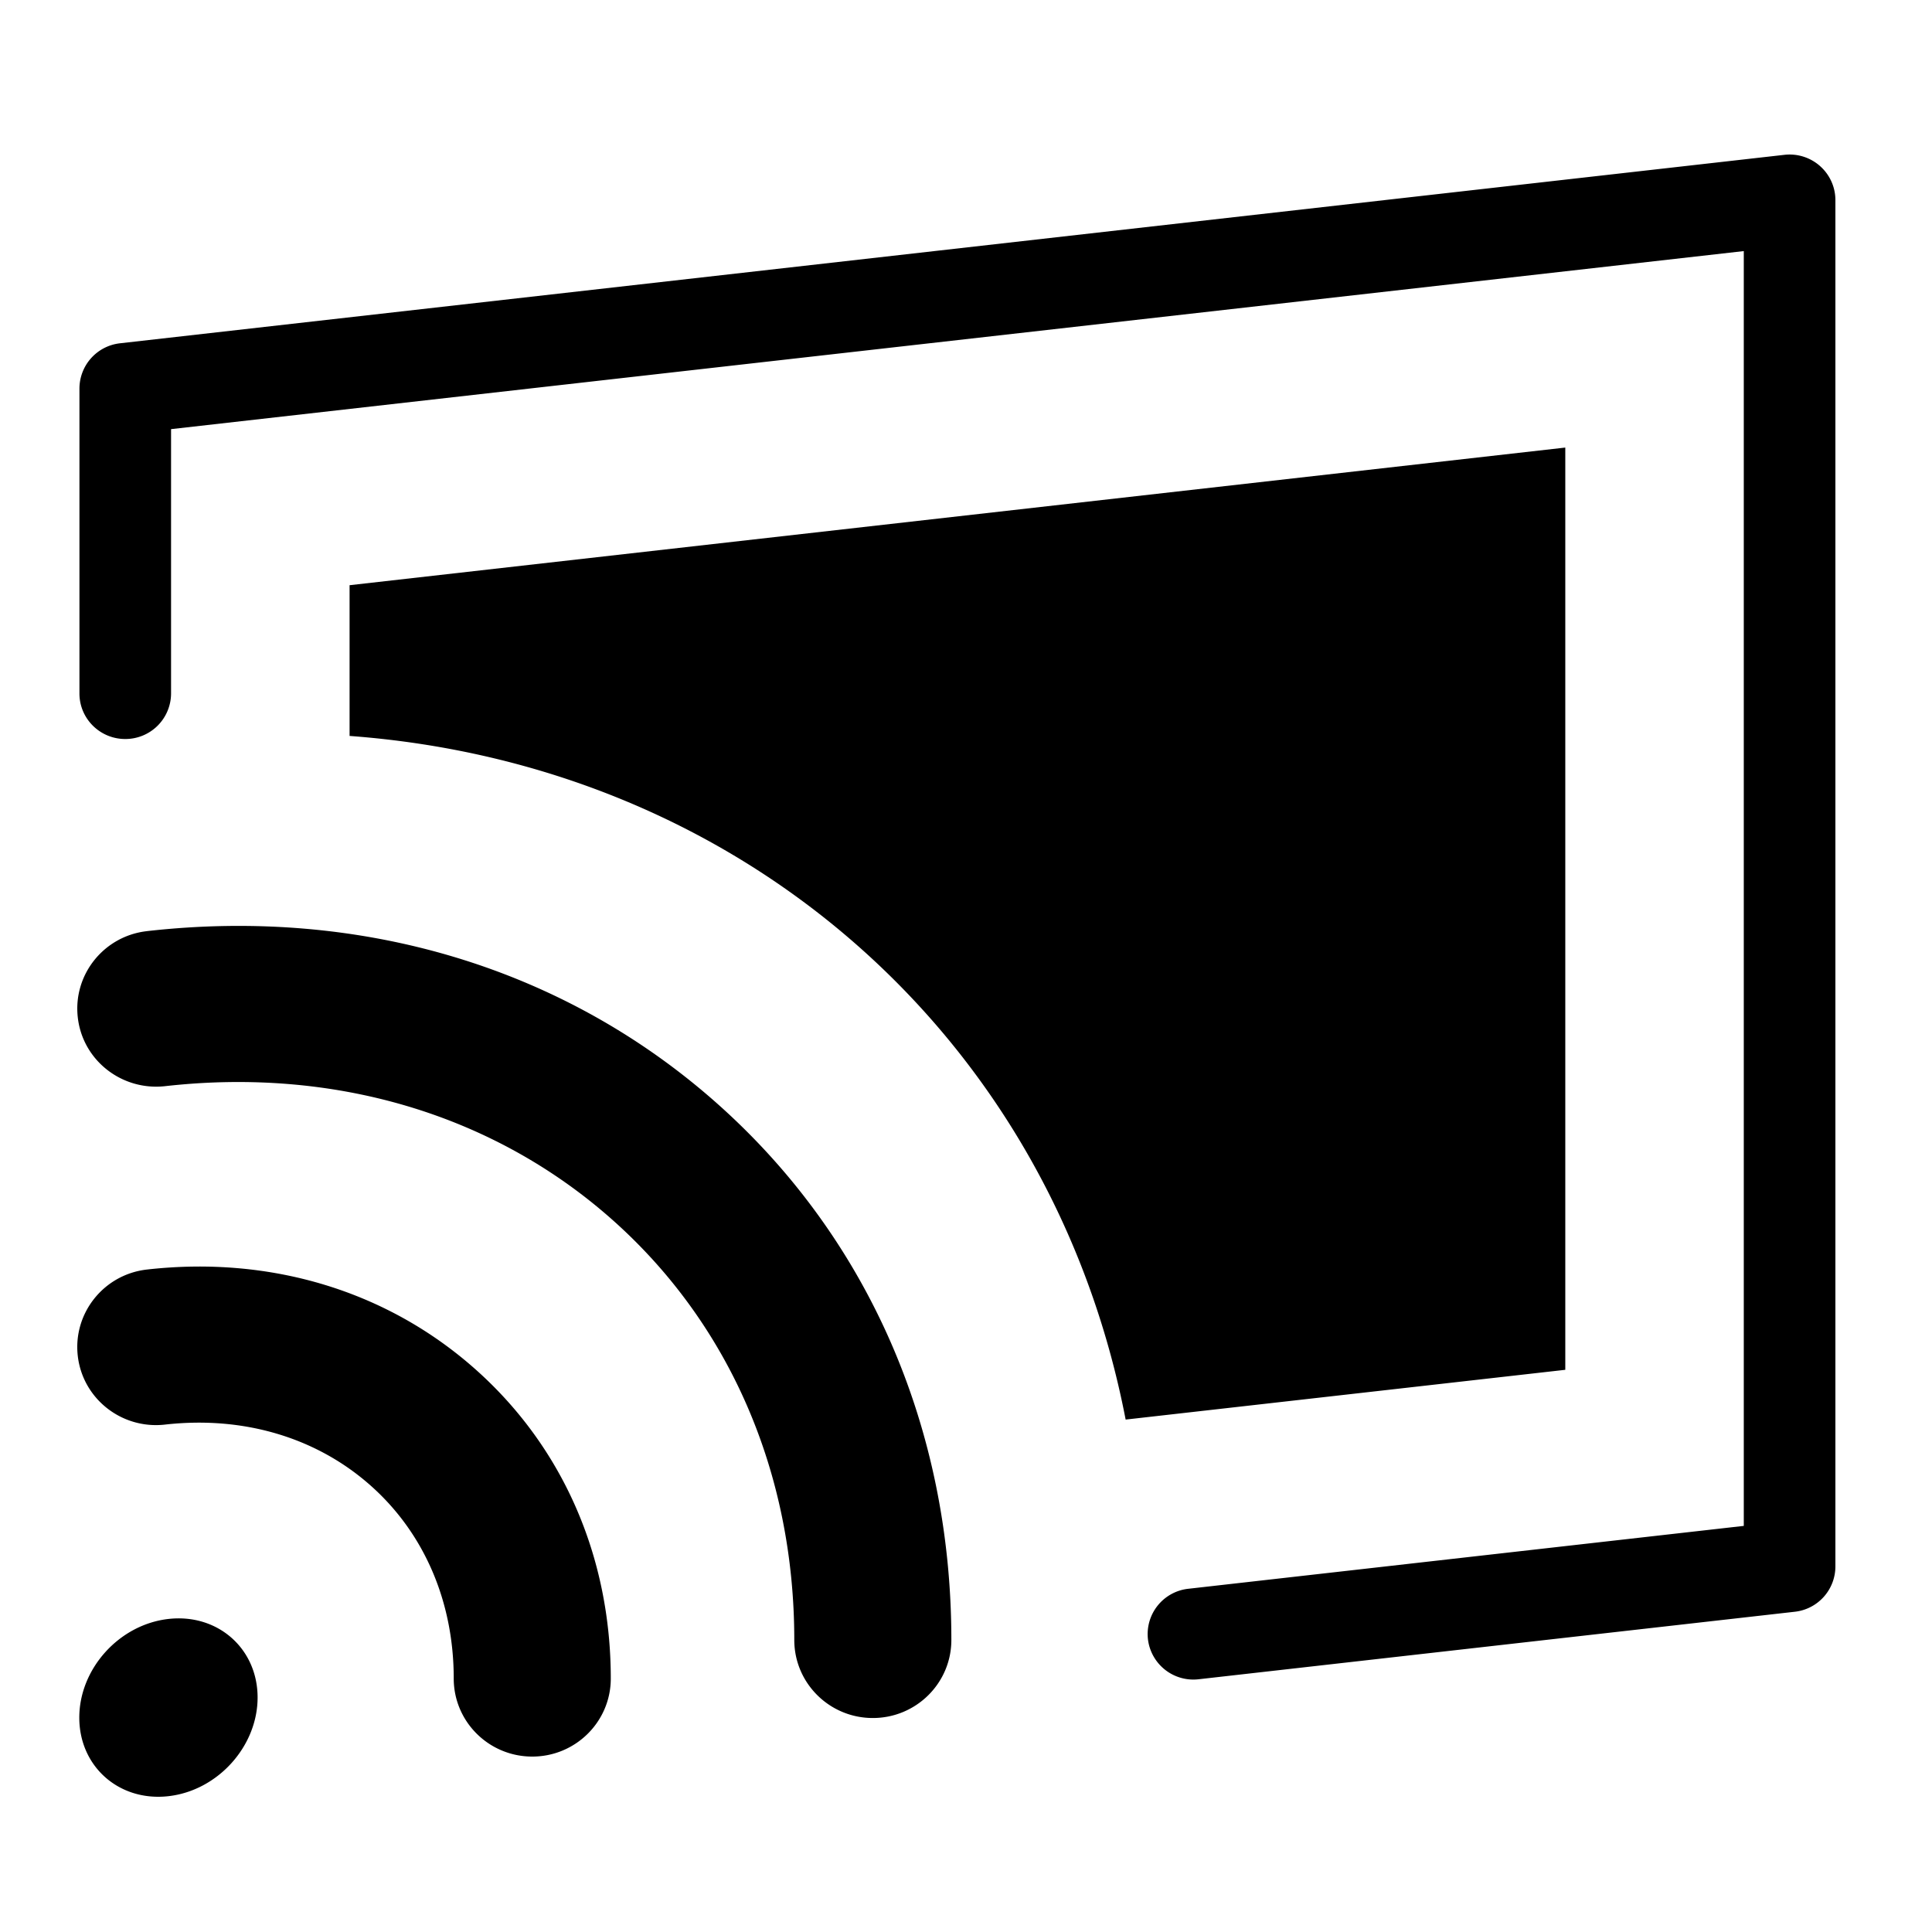 <svg xmlns="http://www.w3.org/2000/svg" width="100" height="100" fill="none"><path fill="#000" fill-rule="evenodd" d="M7.604 48.195c11.13-1.257 21.6 1.902 29.495 8.905 7.83 6.944 12.143 16.812 12.143 27.785 0 2.23-1.82 4.039-4.065 4.039s-4.065-1.808-4.065-4.04c0-8.639-3.348-16.366-9.427-21.758-6.142-5.447-14.369-7.899-23.16-6.904-2.227.237-4.246-1.34-4.498-3.556-.255-2.217 1.348-4.218 3.577-4.47Zm0 17.516c6.401-.722 12.43 1.105 16.99 5.151 4.528 4.015 7.02 9.705 7.02 16.019 0 2.23-1.819 4.039-4.064 4.039-2.246 0-4.065-1.808-4.065-4.039 0-3.981-1.528-7.53-4.304-9.991-2.809-2.492-6.593-3.614-10.655-3.152-2.229.245-4.246-1.34-4.5-3.556-.253-2.216 1.348-4.218 3.579-4.471Zm-3.5 23.195c0-2.533 2.064-4.82 4.614-5.109 2.549-.288 4.615 1.53 4.615 4.065 0 2.532-2.066 4.82-4.615 5.108-2.55.29-4.614-1.531-4.614-4.064Zm76.916-65.74L18.094 30.29v7.802c20.333 1.5 36.352 15.608 40.169 35.385l22.756-2.576V23.166ZM94.207 8.597a2.375 2.375 0 0 0-1.846-.583L6.214 17.768a2.362 2.362 0 0 0-2.102 2.34v15.787c0 1.3 1.06 2.356 2.37 2.356a2.364 2.364 0 0 0 2.372-2.356V22.212l81.404-9.216V78.98l-28.754 3.255a2.36 2.36 0 0 0-2.087 2.608 2.367 2.367 0 0 0 2.625 2.075l30.855-3.494A2.361 2.361 0 0 0 95 81.083V10.356a2.35 2.35 0 0 0-.793-1.758Z" clip-rule="evenodd"/></svg>